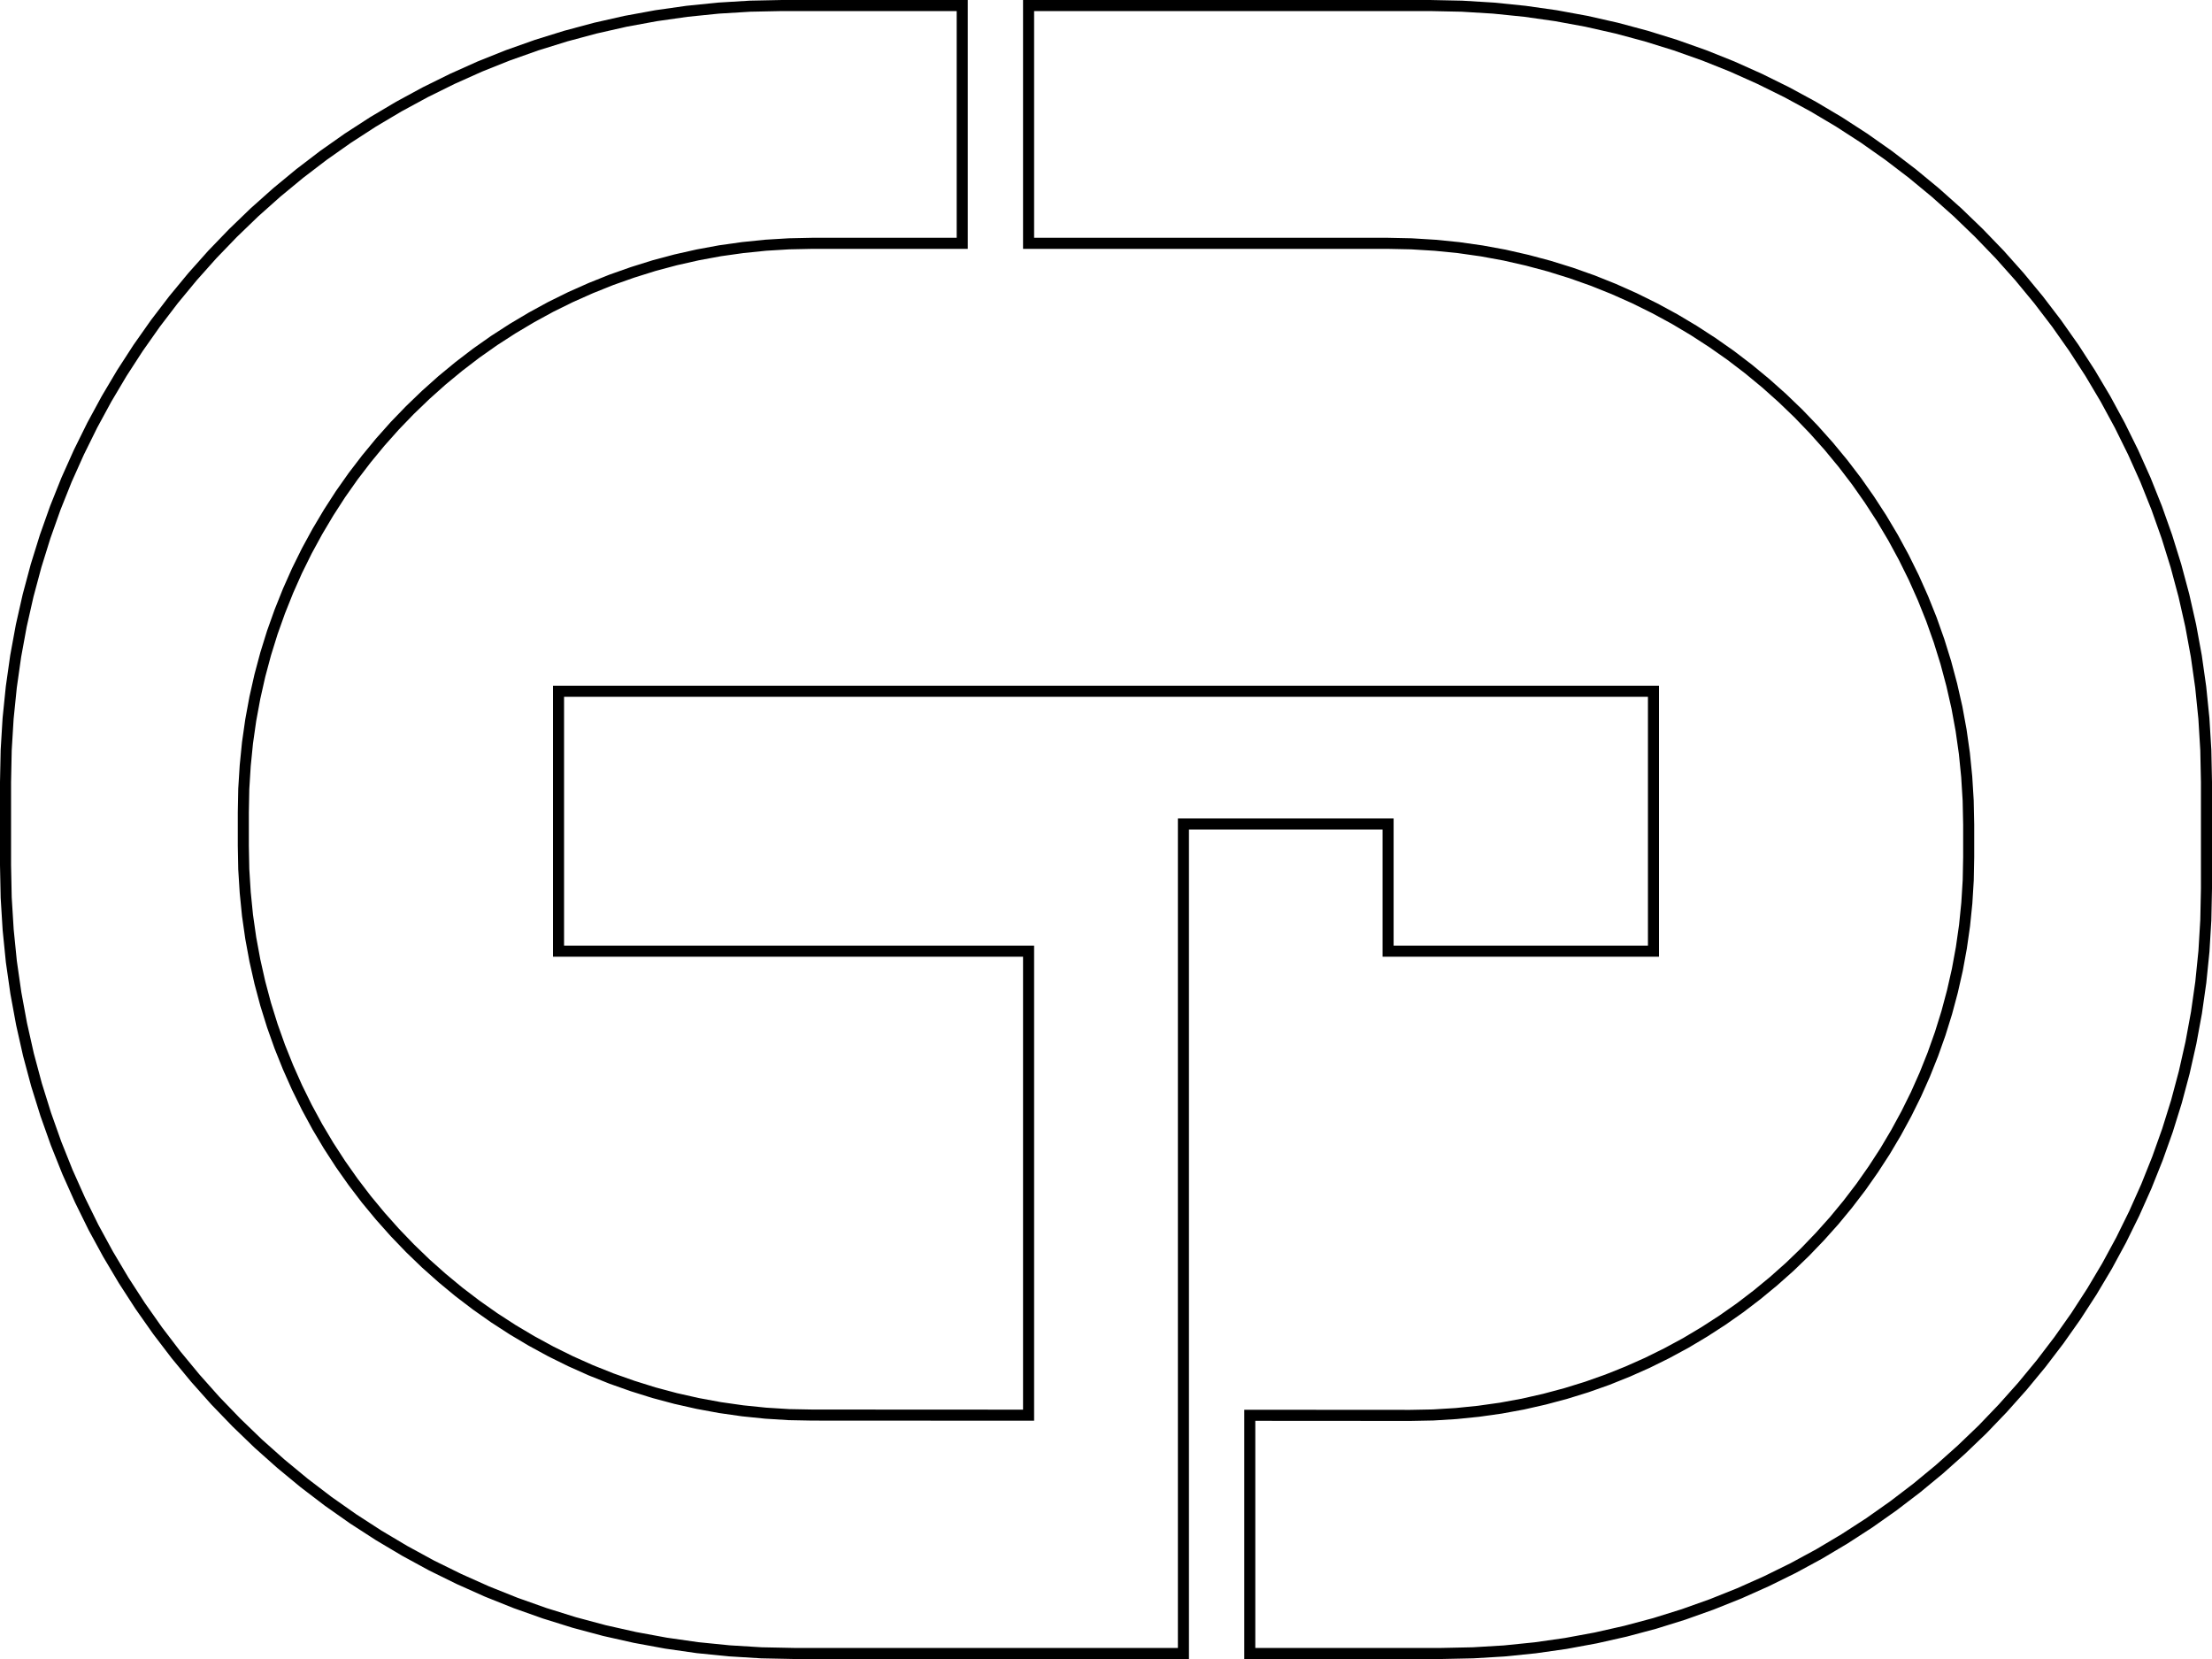 <?xml version="1.0" encoding="UTF-8" standalone="no"?>
<!DOCTYPE svg PUBLIC "-//W3C//DTD SVG 1.1//EN" "http://www.w3.org/Graphics/SVG/1.1/DTD/svg11.dtd">
<svg version="1.1" xmlns="http://www.w3.org/2000/svg" xmlns:xlink="http://www.w3.org/1999/xlink" preserveAspectRatio="xMidYMid meet" viewBox="0 0 400 300" width="400" height="300"><defs><path d="M270.17 0.47L275.87 1.05L281.51 1.85L287.07 2.87L292.55 4.11L297.96 5.56L303.27 7.21L308.49 9.06L313.62 11.11L318.64 13.36L323.56 15.79L328.37 18.4L333.07 21.19L337.64 24.15L342.1 27.29L346.42 30.59L350.61 34.05L354.66 37.66L358.57 41.43L362.34 45.34L365.95 49.39L369.41 53.58L372.71 57.9L375.85 62.36L378.81 66.93L381.6 71.63L384.21 76.44L386.64 81.36L388.89 86.38L390.94 91.51L392.79 96.73L394.44 102.04L395.89 107.45L397.13 112.93L398.15 118.49L398.95 124.13L399.53 129.83L399.88 135.6L400 141.43L400 160.69L399.88 166.43L399.54 172.11L398.97 177.73L398.18 183.28L397.17 188.76L395.95 194.17L394.53 199.49L392.9 204.72L391.07 209.86L389.05 214.91L386.84 219.86L384.45 224.71L381.88 229.45L379.13 234.07L376.21 238.58L373.12 242.96L369.87 247.22L366.46 251.35L362.9 255.34L359.2 259.2L355.34 262.9L351.35 266.46L347.22 269.87L342.96 273.12L338.58 276.21L334.07 279.13L329.45 281.88L324.71 284.45L319.86 286.84L314.91 289.05L309.86 291.07L304.72 292.9L299.49 294.53L294.17 295.95L288.76 297.17L283.28 298.18L277.73 298.97L272.11 299.54L266.43 299.88L260.69 300L225 300L225 254.93L255.01 254.95L259.13 254.87L263.21 254.62L267.25 254.21L271.23 253.65L275.16 252.93L279.04 252.05L282.86 251.03L286.61 249.87L290.31 248.56L293.93 247.11L297.48 245.53L300.96 243.81L304.36 241.97L307.68 239.99L310.91 237.9L314.06 235.69L317.12 233.35L320.08 230.91L322.95 228.36L325.71 225.7L328.37 222.93L330.93 220.07L333.37 217.11L335.71 214.05L337.92 210.9L340.02 207.67L341.99 204.35L343.84 200.95L345.56 197.48L347.14 193.93L348.59 190.3L349.9 186.61L351.07 182.85L352.09 179.04L352.97 175.16L353.69 171.23L354.26 167.25L354.67 163.21L354.92 159.13L355 155.01L355 149.1L354.91 144.81L354.65 140.56L354.23 136.36L353.64 132.21L352.89 128.12L351.97 124.08L350.91 120.11L349.69 116.19L348.33 112.35L346.82 108.58L345.17 104.88L343.38 101.26L341.46 97.72L339.4 94.26L337.22 90.9L334.92 87.62L332.49 84.44L329.94 81.35L327.28 78.37L324.51 75.49L321.63 72.72L318.65 70.06L315.56 67.51L312.38 65.08L309.1 62.78L305.74 60.6L302.28 58.54L298.74 56.62L295.12 54.83L291.42 53.18L287.65 51.67L283.81 50.31L279.89 49.09L275.92 48.03L271.88 47.11L267.79 46.36L263.64 45.77L259.44 45.35L255.19 45.09L250.9 45L185 45L185 0L258.57 0L264.4 0.12L270.17 0.47ZM131.78 299.52L125.99 298.94L120.27 298.12L114.62 297.08L109.06 295.83L103.57 294.36L98.18 292.68L92.88 290.8L87.68 288.72L82.58 286.44L77.58 283.98L72.7 281.32L67.94 278.49L63.29 275.48L58.77 272.3L54.38 268.95L50.13 265.44L46.02 261.78L42.05 257.95L38.22 253.98L34.56 249.87L31.05 245.62L27.7 241.23L24.52 236.71L21.51 232.06L18.68 227.3L16.02 222.42L13.56 217.42L11.28 212.32L9.2 207.12L7.32 201.82L5.64 196.43L4.17 190.94L2.92 185.38L1.88 179.73L1.06 174.01L0.48 168.22L0.12 162.36L0 156.44L0 141.43L0.12 135.6L0.47 129.83L1.05 124.13L1.85 118.49L2.87 112.93L4.11 107.45L5.56 102.04L7.21 96.73L9.06 91.51L11.11 86.38L13.36 81.36L15.79 76.44L18.4 71.63L21.19 66.93L24.15 62.36L27.29 57.9L30.59 53.58L34.05 49.39L37.66 45.34L41.43 41.43L45.34 37.66L49.39 34.05L53.58 30.59L57.9 27.29L62.36 24.15L66.93 21.19L71.63 18.4L76.44 15.79L81.36 13.36L86.38 11.11L91.51 9.06L96.73 7.21L102.04 5.56L107.45 4.11L112.93 2.87L118.49 1.85L124.13 1.05L129.83 0.47L135.6 0.12L141.43 0L175 0L175 45L146.91 45L142.71 45.09L138.55 45.34L134.44 45.76L130.38 46.33L126.37 47.07L122.42 47.96L118.53 49L114.7 50.2L110.93 51.53L107.24 53.01L103.62 54.62L100.07 56.37L96.61 58.26L93.23 60.27L89.93 62.4L86.72 64.66L83.61 67.04L80.59 69.53L77.67 72.14L74.85 74.85L72.13 77.67L69.53 80.59L67.04 83.61L64.66 86.72L62.4 89.93L60.27 93.23L58.26 96.61L56.37 100.08L54.62 103.62L53.01 107.24L51.53 110.94L50.19 114.7L49 118.53L47.96 122.42L47.07 126.37L46.33 130.38L45.75 134.44L45.34 138.55L45.08 142.71L45 146.91L45 152.94L45.08 157.14L45.34 161.3L45.75 165.41L46.33 169.47L47.07 173.48L47.96 177.43L49 181.33L50.19 185.15L51.53 188.92L53.01 192.61L54.62 196.23L56.37 199.78L58.25 203.25L60.26 206.63L62.4 209.93L64.66 213.14L67.03 216.25L69.53 219.27L72.13 222.19L74.84 225.01L77.66 227.73L80.58 230.33L83.6 232.83L86.71 235.2L89.92 237.46L93.22 239.6L96.6 241.61L100.07 243.5L103.61 245.25L107.23 246.87L110.93 248.35L114.69 249.68L118.52 250.88L122.41 251.92L126.36 252.81L130.37 253.55L134.43 254.13L138.54 254.55L142.7 254.81L146.9 254.89L185 254.91L185 173L100 173L100 124L300 124L300 173L250.01 173L250.01 150L215 150L215 300L143.56 300L137.64 299.88L131.78 299.52Z" id="b2HPB1GzF"></path><clipPath id="clipb3nW4FSja6"><use xlink:href="#b2HPB1GzF" opacity="0.22"></use></clipPath></defs><g><g><g><g clip-path="url(#clipb3nW4FSja6)"><use xlink:href="#b2HPB1GzF" opacity="0.22" fill-opacity="0" stroke="#000000" stroke-width="4" stroke-opacity="1"></use></g></g></g></g></svg>